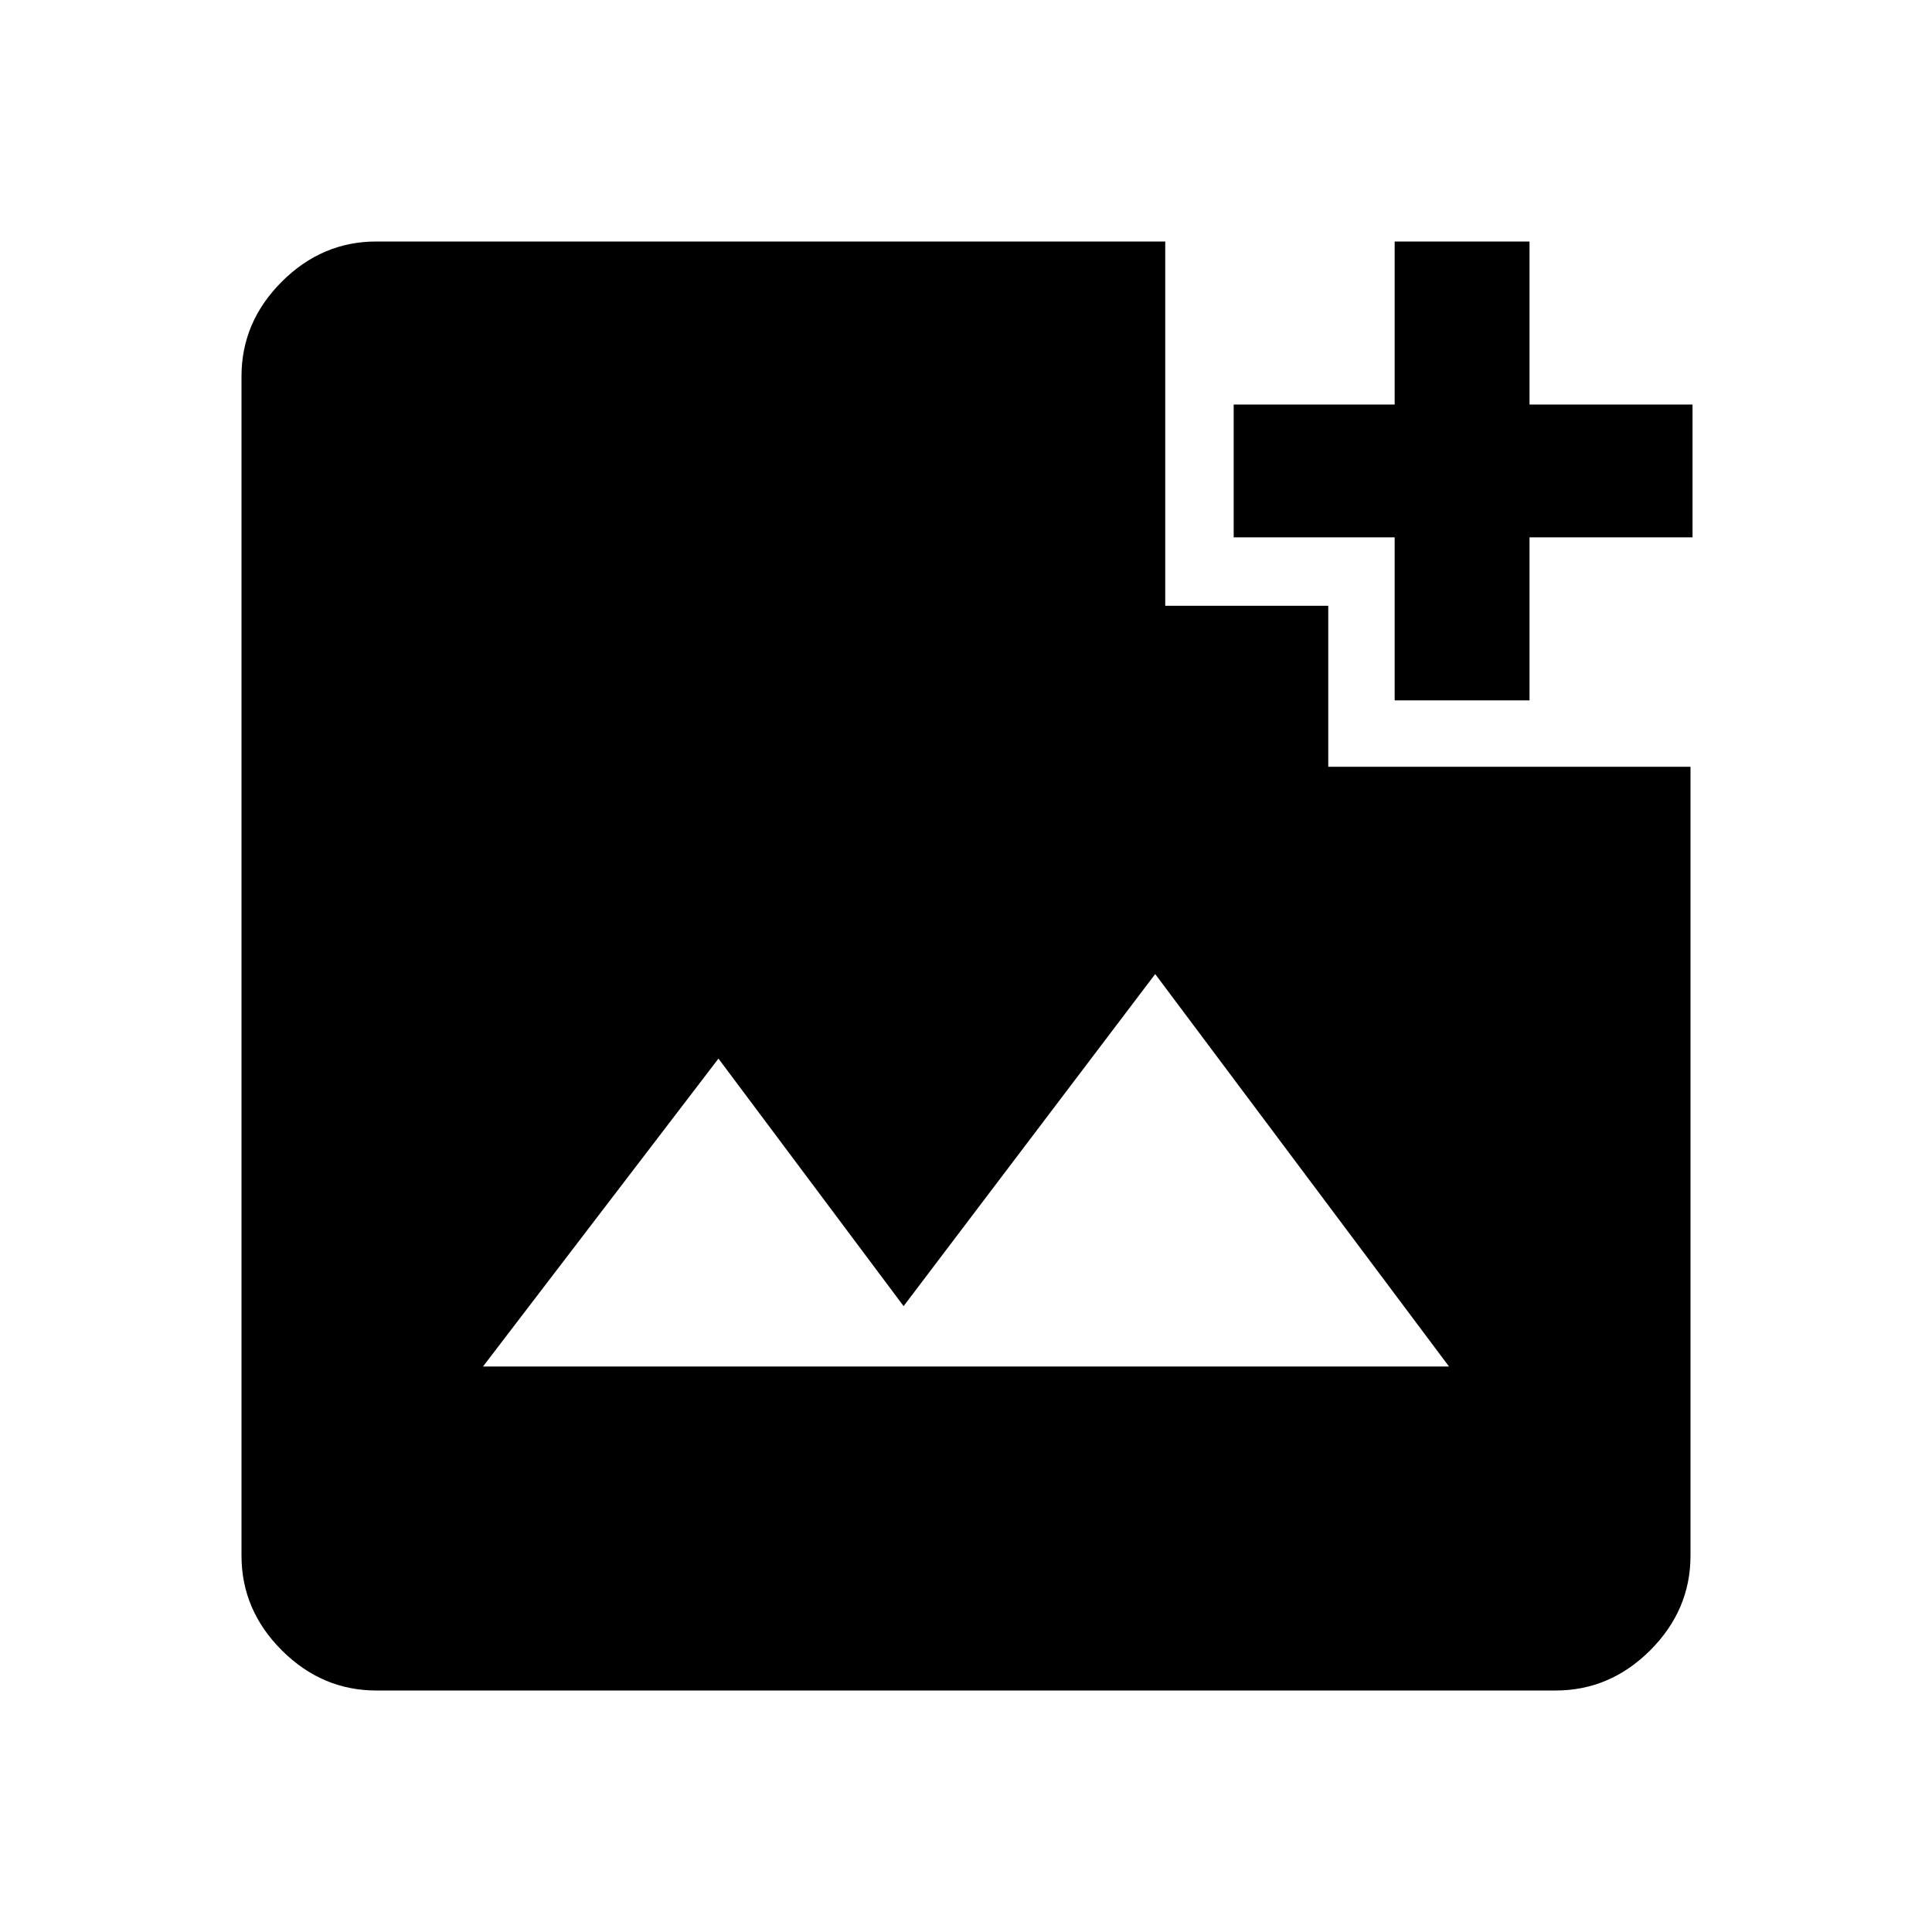 <svg xmlns="http://www.w3.org/2000/svg" height="40" width="40"><path d="M7.792 35Q6.667 35 5.833 34.167Q5 33.333 5 32.208V7.792Q5 6.667 5.833 5.833Q6.667 5 7.792 5H24.125V12.542H27.5V15.875H35V32.208Q35 33.333 34.167 34.167Q33.333 35 32.208 35ZM10 28.292H30L23.917 20.167L18.708 27.042L14.875 21.917ZM28.875 14.5V11.125H25.542V8.375H28.875V5H31.667V8.375H35.042V11.125H31.667V14.5Z"/></svg>